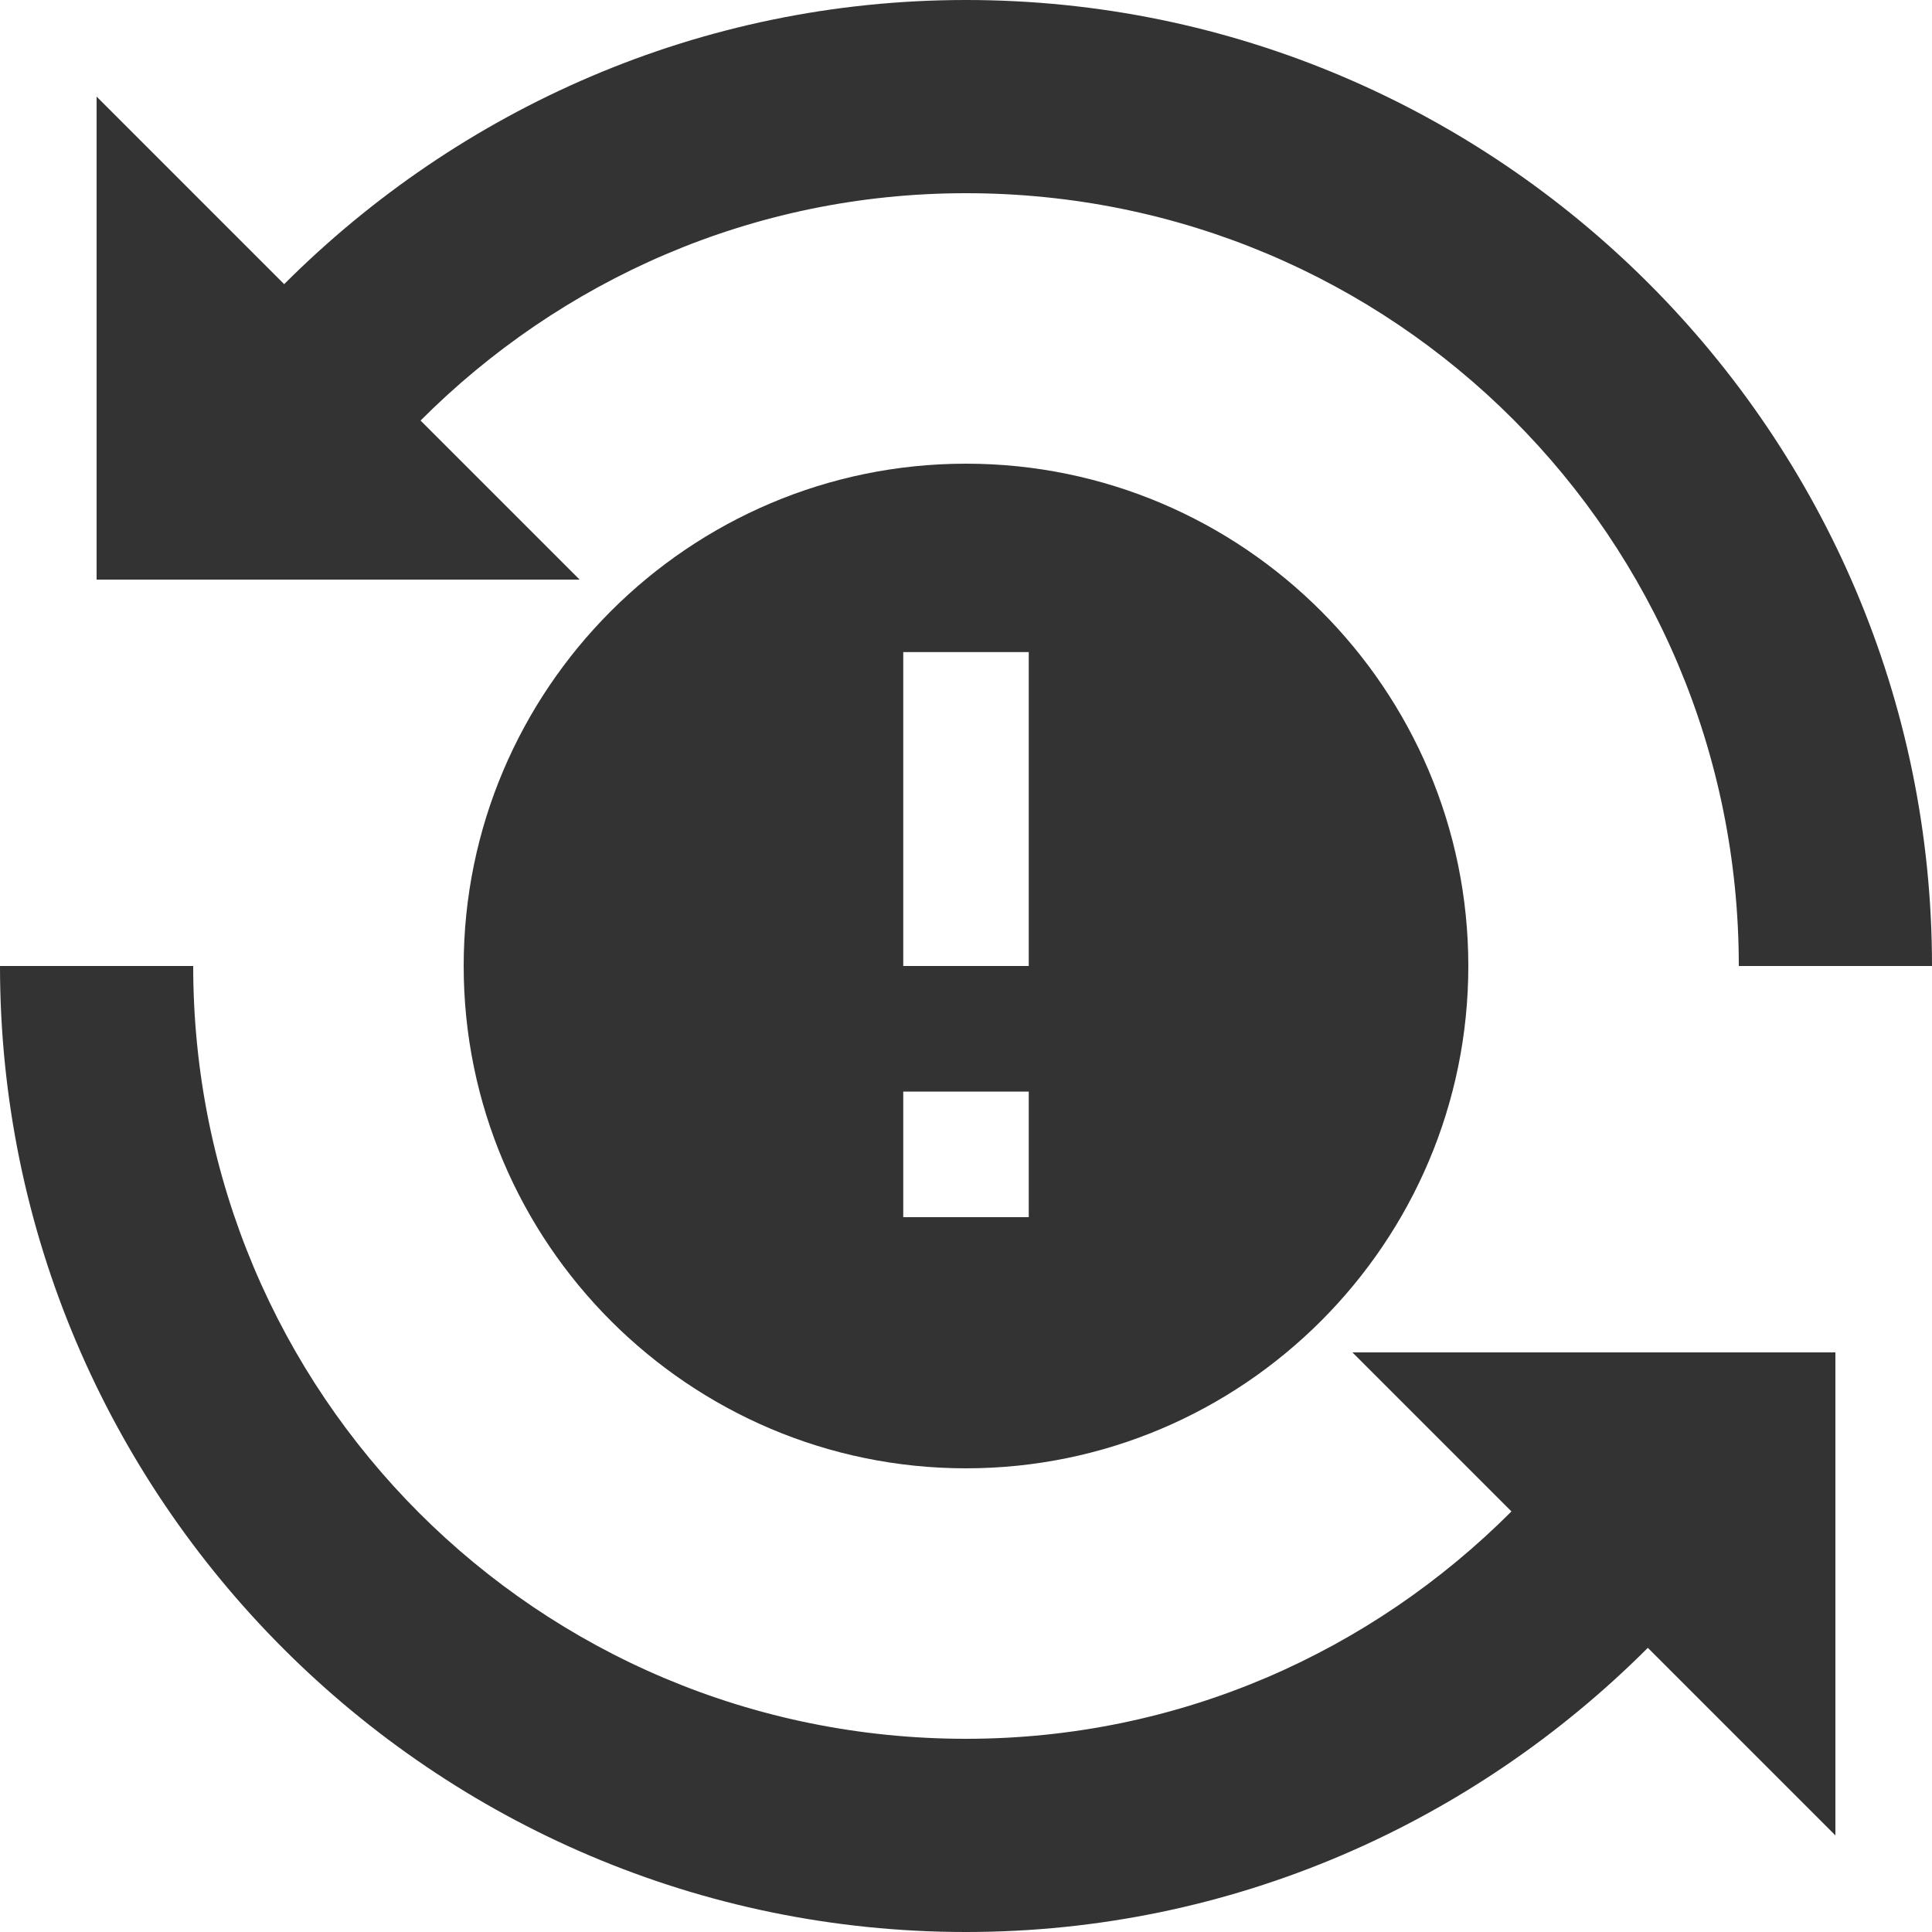 <svg xmlns="http://www.w3.org/2000/svg" width="25" height="25" viewBox="0 0 25 25">
  <g fill="#333">
    <path d="M12.5,0 C9.055,0 5.94,1.414 3.677,3.677 L1.25,1.25 L1.25,7.5 L7.5,7.5 L5.442,5.442 C7.249,3.632 9.732,2.5 12.5,2.5 C18.038,2.5 22.5,6.962 22.5,12.5 L25,12.5 C25,5.611 19.389,0 12.5,0 Z M0,12.5 C0,19.389 5.611,25 12.5,25 C15.945,25 19.06,23.586 21.323,21.323 L23.75,23.75 L23.75,17.5 L17.5,17.5 L19.558,19.558 C17.751,21.368 15.268,22.5 12.5,22.5 C6.962,22.5 2.5,18.038 2.5,12.5 L0,12.5 Z"/>
    <path d="M12.5,6 C8.917,6 6,8.917 6,12.5 C6,16.083 8.917,19 12.5,19 C16.083,19 19,16.083 19,12.5 C19,8.917 16.083,6 12.5,6 Z M11.688,8.438 L13.312,8.438 L13.312,12.5 L11.688,12.5 L11.688,8.438 Z M11.688,14.125 L13.312,14.125 L13.312,15.75 L11.688,15.75 L11.688,14.125 Z"/>
  </g>
</svg>
